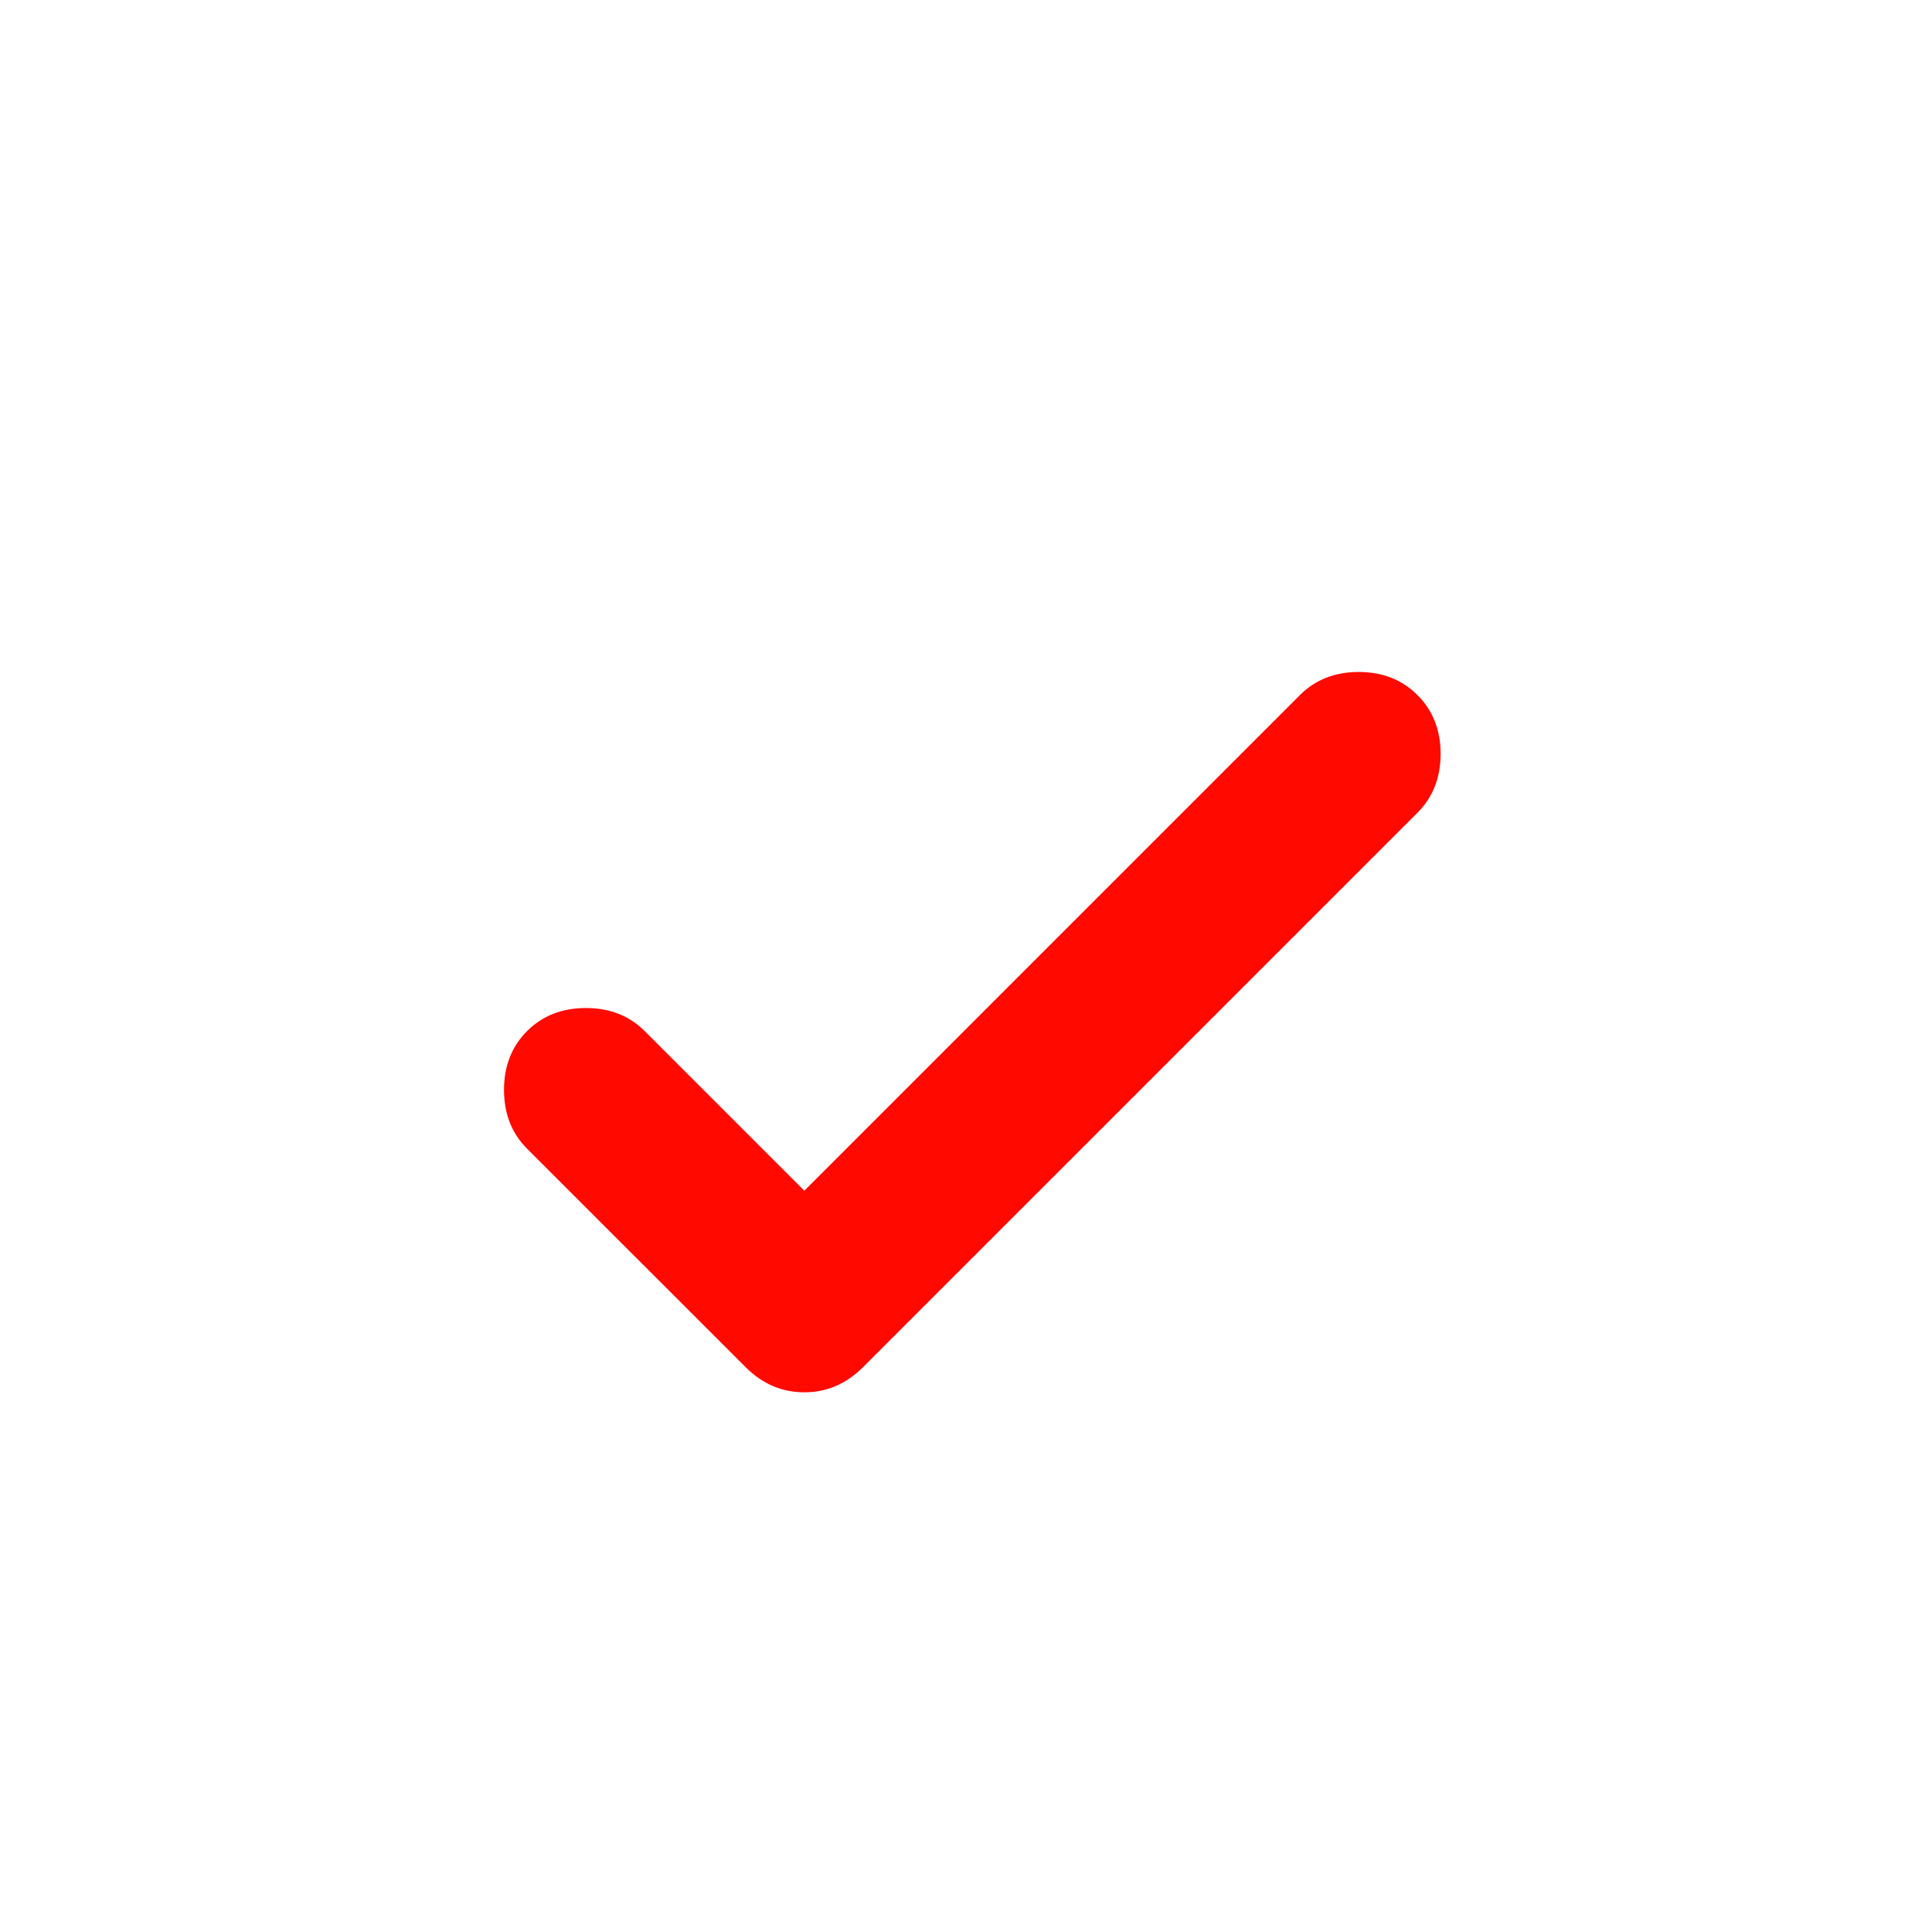 <svg width="32" height="32" viewBox="0 0 32 32" fill="none" xmlns="http://www.w3.org/2000/svg">
<path d="M13.322 19.722L21.53 11.513C21.785 11.258 22.11 11.13 22.504 11.13C22.898 11.13 23.223 11.258 23.478 11.513C23.733 11.768 23.861 12.093 23.861 12.487C23.861 12.881 23.733 13.206 23.478 13.461L14.296 22.643C14.017 22.922 13.693 23.061 13.322 23.061C12.951 23.061 12.626 22.922 12.348 22.643L8.73 19.026C8.475 18.771 8.348 18.446 8.348 18.052C8.348 17.658 8.475 17.333 8.73 17.078C8.985 16.823 9.31 16.696 9.704 16.696C10.098 16.696 10.423 16.823 10.678 17.078L13.322 19.722Z" fill="#FF0900"/>
</svg>
